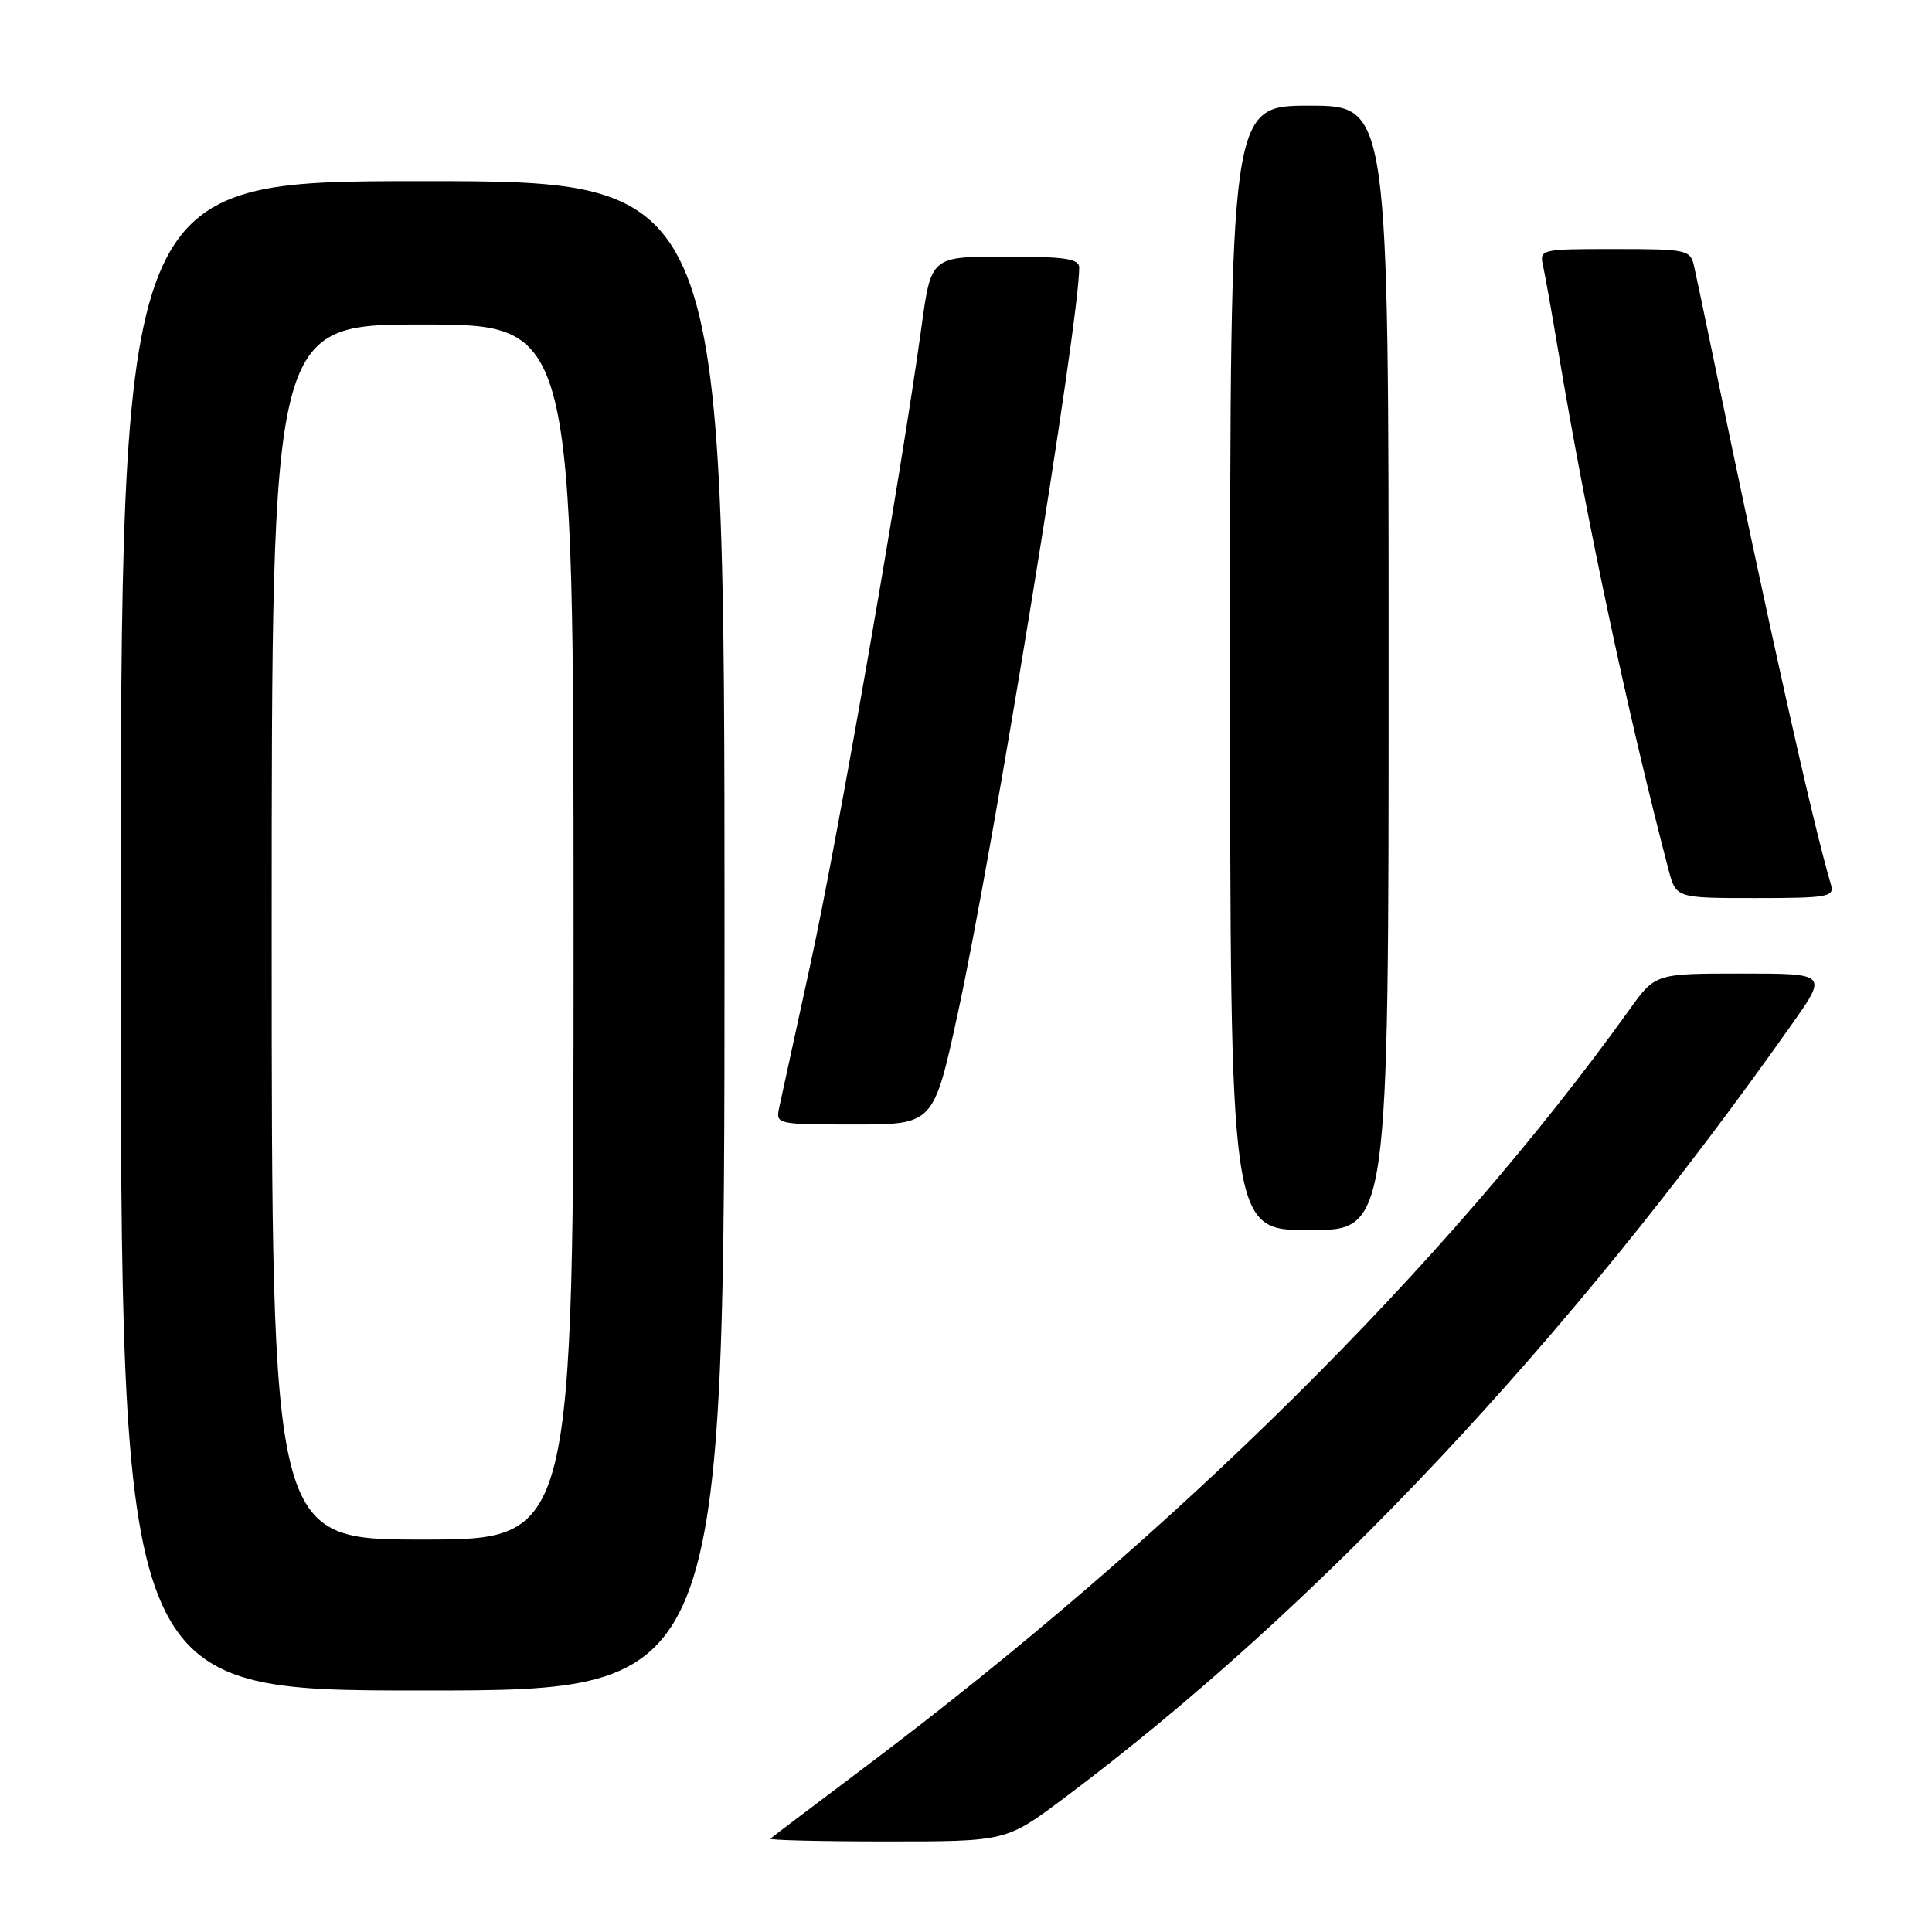 <?xml version="1.0" encoding="UTF-8" standalone="no"?>
<!DOCTYPE svg PUBLIC "-//W3C//DTD SVG 1.1//EN" "http://www.w3.org/Graphics/SVG/1.1/DTD/svg11.dtd" >
<svg xmlns="http://www.w3.org/2000/svg" xmlns:xlink="http://www.w3.org/1999/xlink" version="1.1" viewBox="0 0 256 256">
 <g >
 <path fill="currentColor"
d=" M 140.91 238.32 C 174.43 213.24 207.70 177.87 237.41 135.75 C 242.18 129.00 242.18 129.00 230.76 129.00 C 219.34 129.00 219.34 129.00 215.93 133.75 C 191.56 167.72 155.70 203.25 114.50 234.23 C 107.90 239.20 102.31 243.42 102.08 243.63 C 101.85 243.83 108.79 244.00 117.49 244.00 C 133.32 244.00 133.32 244.00 140.91 238.32 Z  M 96.00 124.00 C 96.00 24.00 96.00 24.00 56.00 24.00 C 16.00 24.00 16.00 24.00 16.00 124.00 C 16.00 224.00 16.00 224.00 56.00 224.00 C 96.00 224.00 96.00 224.00 96.00 124.00 Z  M 184.00 88.50 C 184.00 14.00 184.00 14.00 173.50 14.00 C 163.00 14.00 163.00 14.00 163.00 88.50 C 163.00 163.00 163.00 163.00 173.50 163.00 C 184.00 163.00 184.00 163.00 184.00 88.50 Z  M 126.92 134.25 C 131.60 112.70 143.00 42.68 143.00 35.47 C 143.00 34.28 141.15 34.00 133.19 34.00 C 123.38 34.00 123.38 34.00 122.11 43.25 C 119.45 62.65 110.99 111.21 107.44 127.50 C 105.40 136.85 103.51 145.51 103.25 146.75 C 102.77 148.97 102.90 149.00 113.24 149.00 C 123.71 149.00 123.71 149.00 126.92 134.25 Z  M 242.62 117.25 C 240.19 109.06 234.28 82.57 226.94 47.00 C 225.86 41.77 224.75 36.49 224.47 35.25 C 223.98 33.10 223.52 33.00 213.96 33.00 C 204.11 33.00 203.97 33.03 204.47 35.25 C 204.74 36.49 205.67 41.68 206.52 46.79 C 210.23 68.98 215.72 94.75 221.09 115.25 C 222.08 119.00 222.08 119.00 232.61 119.00 C 242.16 119.00 243.09 118.84 242.62 117.25 Z  M 36.00 123.50 C 36.00 43.00 36.00 43.00 56.00 43.00 C 76.00 43.00 76.00 43.00 76.00 123.50 C 76.00 204.00 76.00 204.00 56.00 204.00 C 36.00 204.00 36.00 204.00 36.00 123.50 Z "/>
</g>
</svg>